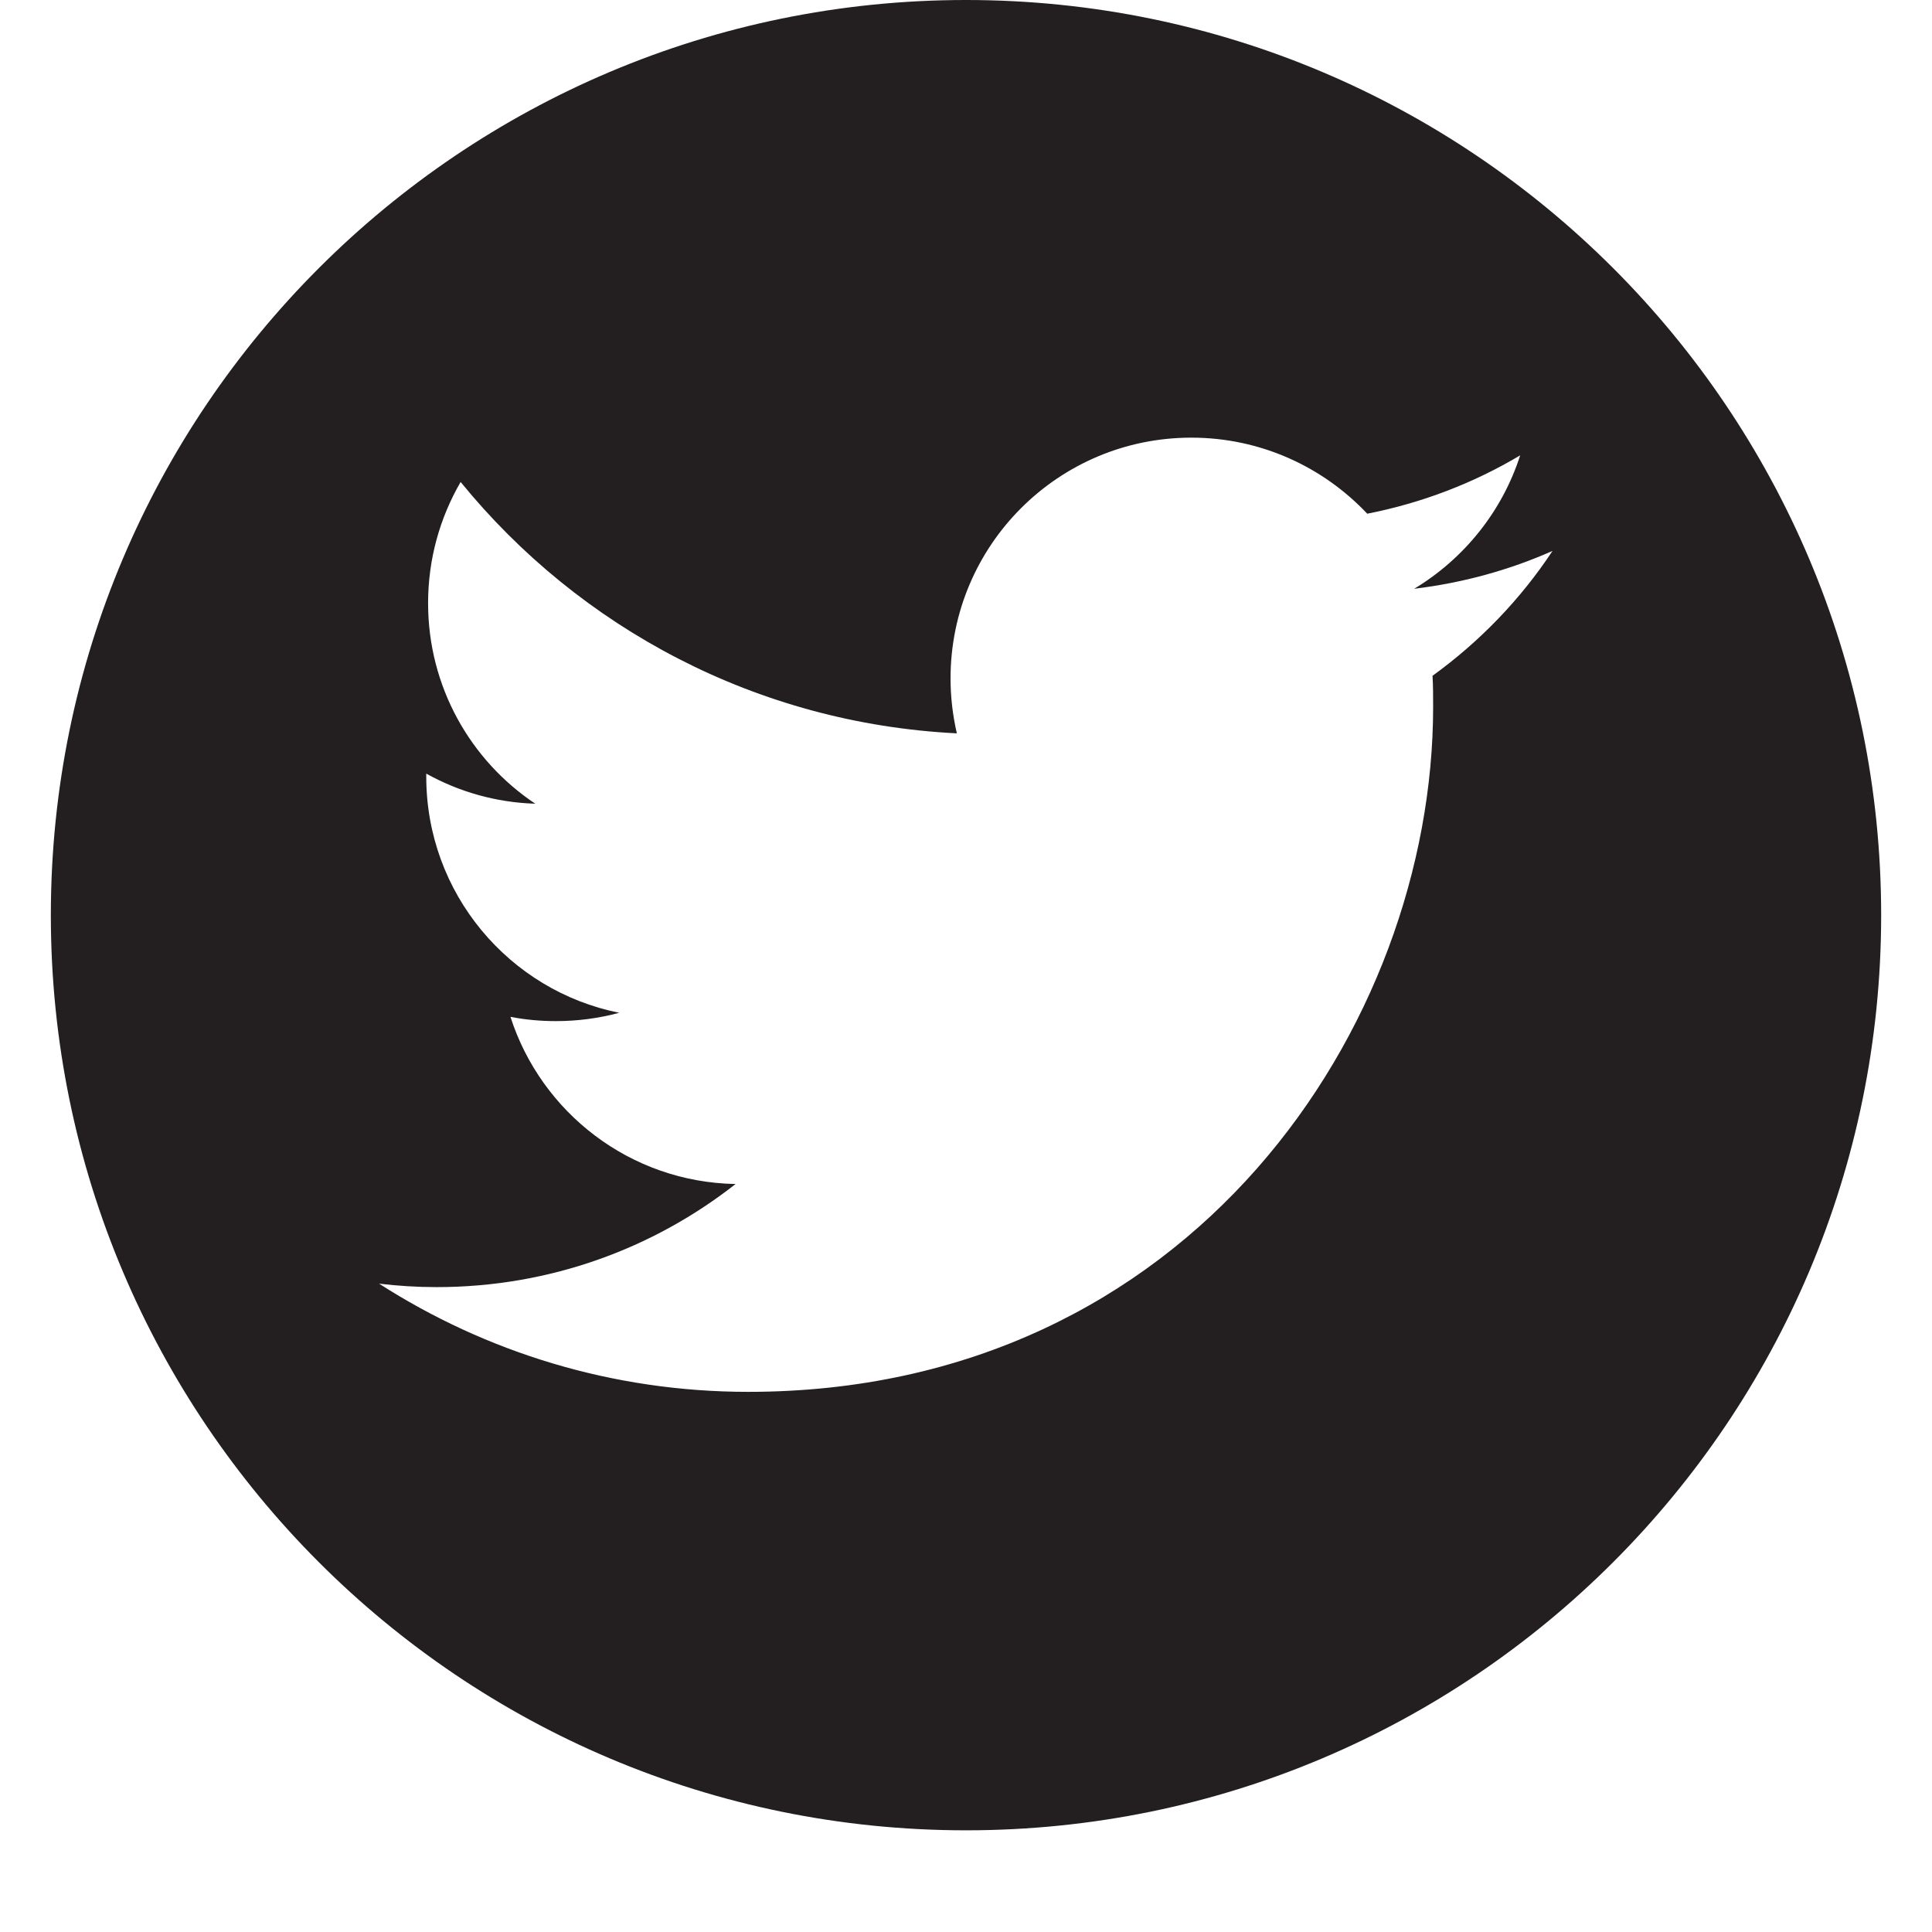 <?xml version="1.0" encoding="utf-8"?>
<!-- Generator: Adobe Illustrator 17.1.0, SVG Export Plug-In . SVG Version: 6.00 Build 0)  -->
<!DOCTYPE svg PUBLIC "-//W3C//DTD SVG 1.1//EN" "http://www.w3.org/Graphics/SVG/1.1/DTD/svg11.dtd">
<svg version="1.1" id="Layer_1" xmlns="http://www.w3.org/2000/svg" xmlns:xlink="http://www.w3.org/1999/xlink" x="0px" y="0px"
	 viewBox="125 0 950 950" enable-background="new 125 0 950 950" xml:space="preserve">
<path fill="#231F20" d="M600,0C351.5,0,150,201.5,150,450s201.5,450,450,450s450-201.5,450-450S848.5,0,600,0z M829.4,332.3
	c0.3,5,0.3,10.2,0.3,15.3c0,156.5-119,336.8-336.8,336.8c-66.9,0-129.1-19.6-181.5-53.2c9.3,1.1,18.6,1.7,28.3,1.7
	c55.5,0,106.5-18.9,147-50.7C434.8,581.3,391.1,547,376,500c7.2,1.4,14.7,2.1,22.3,2.1c10.8,0,21.2-1.4,31.2-4.1
	c-54.1-10.8-94.9-58.7-94.9-116.1c0-0.5,0-1.1,0-1.5c16,8.9,34.2,14.2,53.6,14.8c-31.8-21.2-52.7-57.5-52.7-98.6
	c0-21.7,5.8-42,16-59.6c58.4,71.7,145.6,118.7,244,123.6c-2-8.7-3.1-17.7-3.1-27c0-65.4,53-118.4,118.4-118.4
	c34.1,0,64.8,14.4,86.5,37.4c27-5.3,52.4-15.1,75.2-28.7c-8.9,27.7-27.7,50.9-52.1,65.6c24-2.9,46.8-9.2,68-18.6
	C872.6,294.8,852.6,315.5,829.4,332.3z"/>
</svg>

